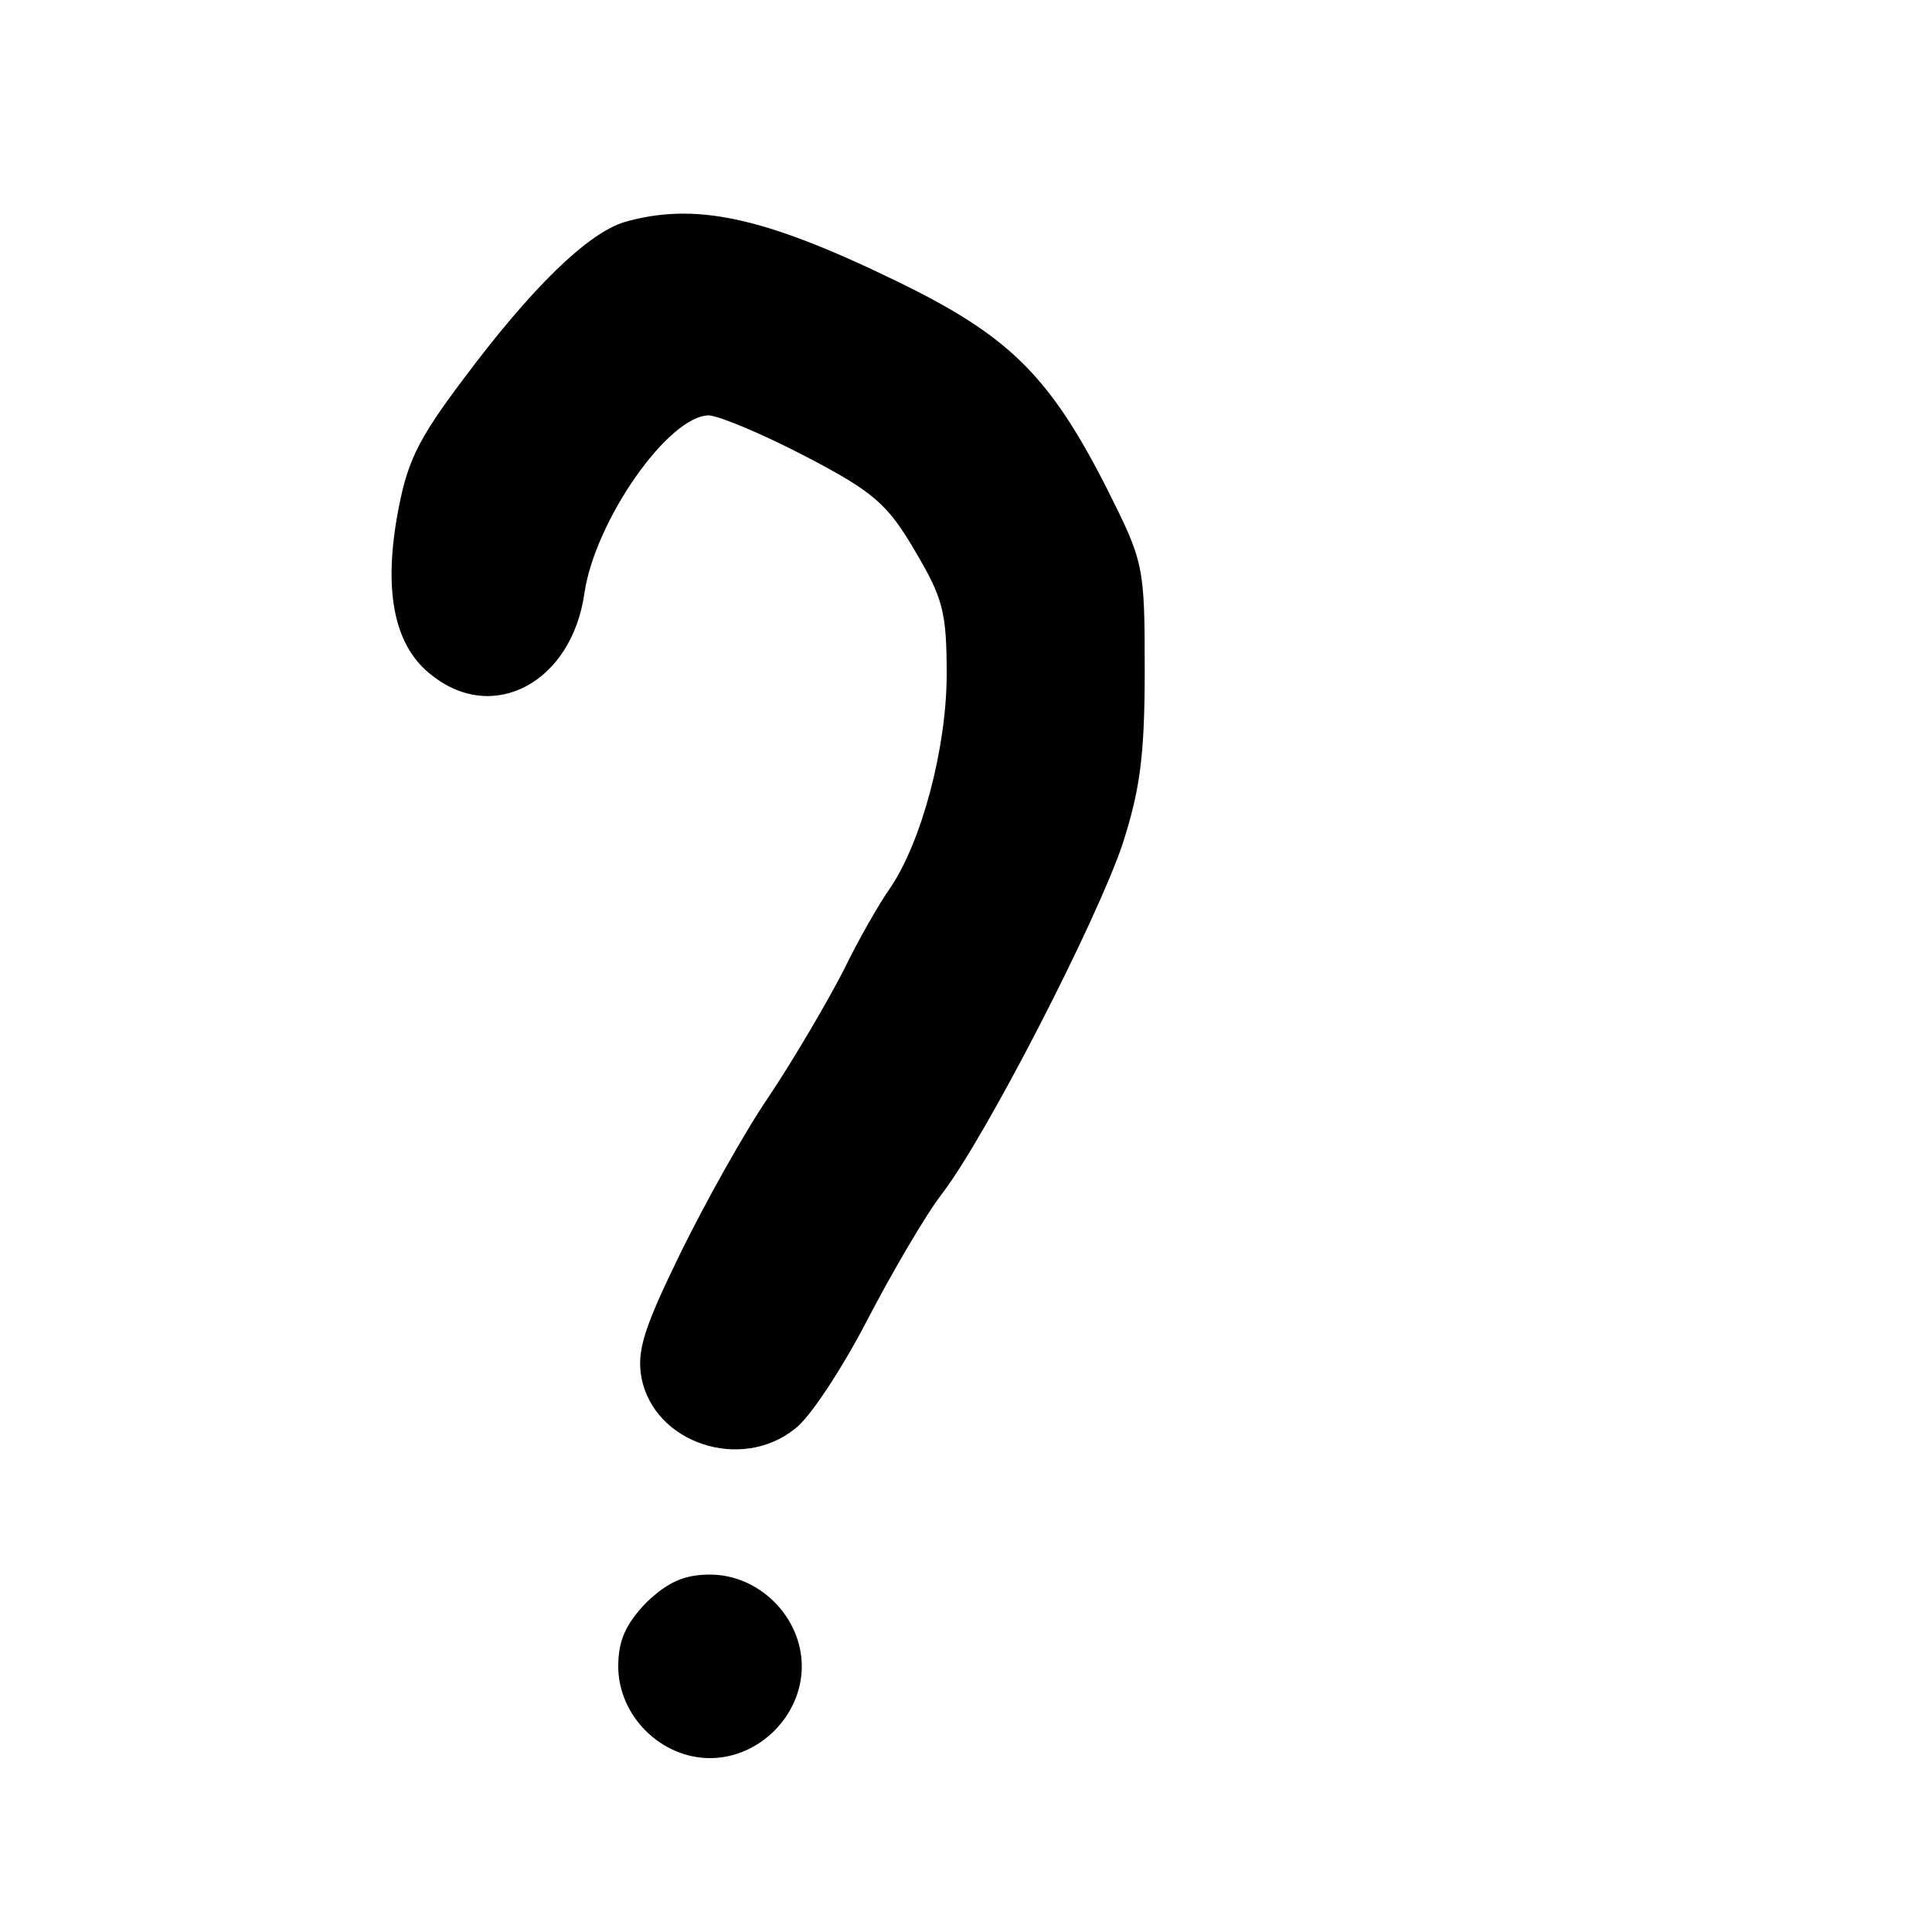 <?xml version="1.0" standalone="no"?>
<!DOCTYPE svg PUBLIC "-//W3C//DTD SVG 20010904//EN"
 "http://www.w3.org/TR/2001/REC-SVG-20010904/DTD/svg10.dtd">
<svg version="1.0" xmlns="http://www.w3.org/2000/svg"
 width="200pt" height="200pt" viewBox="0 0 200 200"
 preserveAspectRatio="xMidYMid meet">

<g transform="translate(0,200) scale(0.1,-0.1)"
fill="#000000" stroke="none">
<path d="M646 1770 c-38 -12 -95 -67 -166 -162 -49 -65 -59 -87 -69 -143 -14
-80 -2 -135 36 -164 64 -51 145 -7 158 85 11 75 87 184 129 184 12 -1 57 -20
101 -43 69 -36 84 -49 112 -97 29 -49 33 -63 33 -128 0 -76 -26 -174 -59 -222
-10 -14 -32 -52 -48 -85 -17 -33 -51 -91 -77 -130 -26 -38 -67 -112 -92 -163
-37 -76 -45 -100 -40 -128 13 -68 103 -98 159 -53 15 11 48 61 74 111 26 50
61 110 78 132 46 60 160 282 187 362 18 56 23 91 23 180 0 109 -1 112 -39 188
-60 118 -102 159 -220 216 -136 66 -207 81 -280 60z"/>
<path d="M669 341 c-21 -22 -29 -39 -29 -66 0 -51 44 -95 95 -95 51 0 95 44
95 95 0 51 -44 95 -95 95 -27 0 -44 -8 -66 -29z"/>
</g>
</svg>
